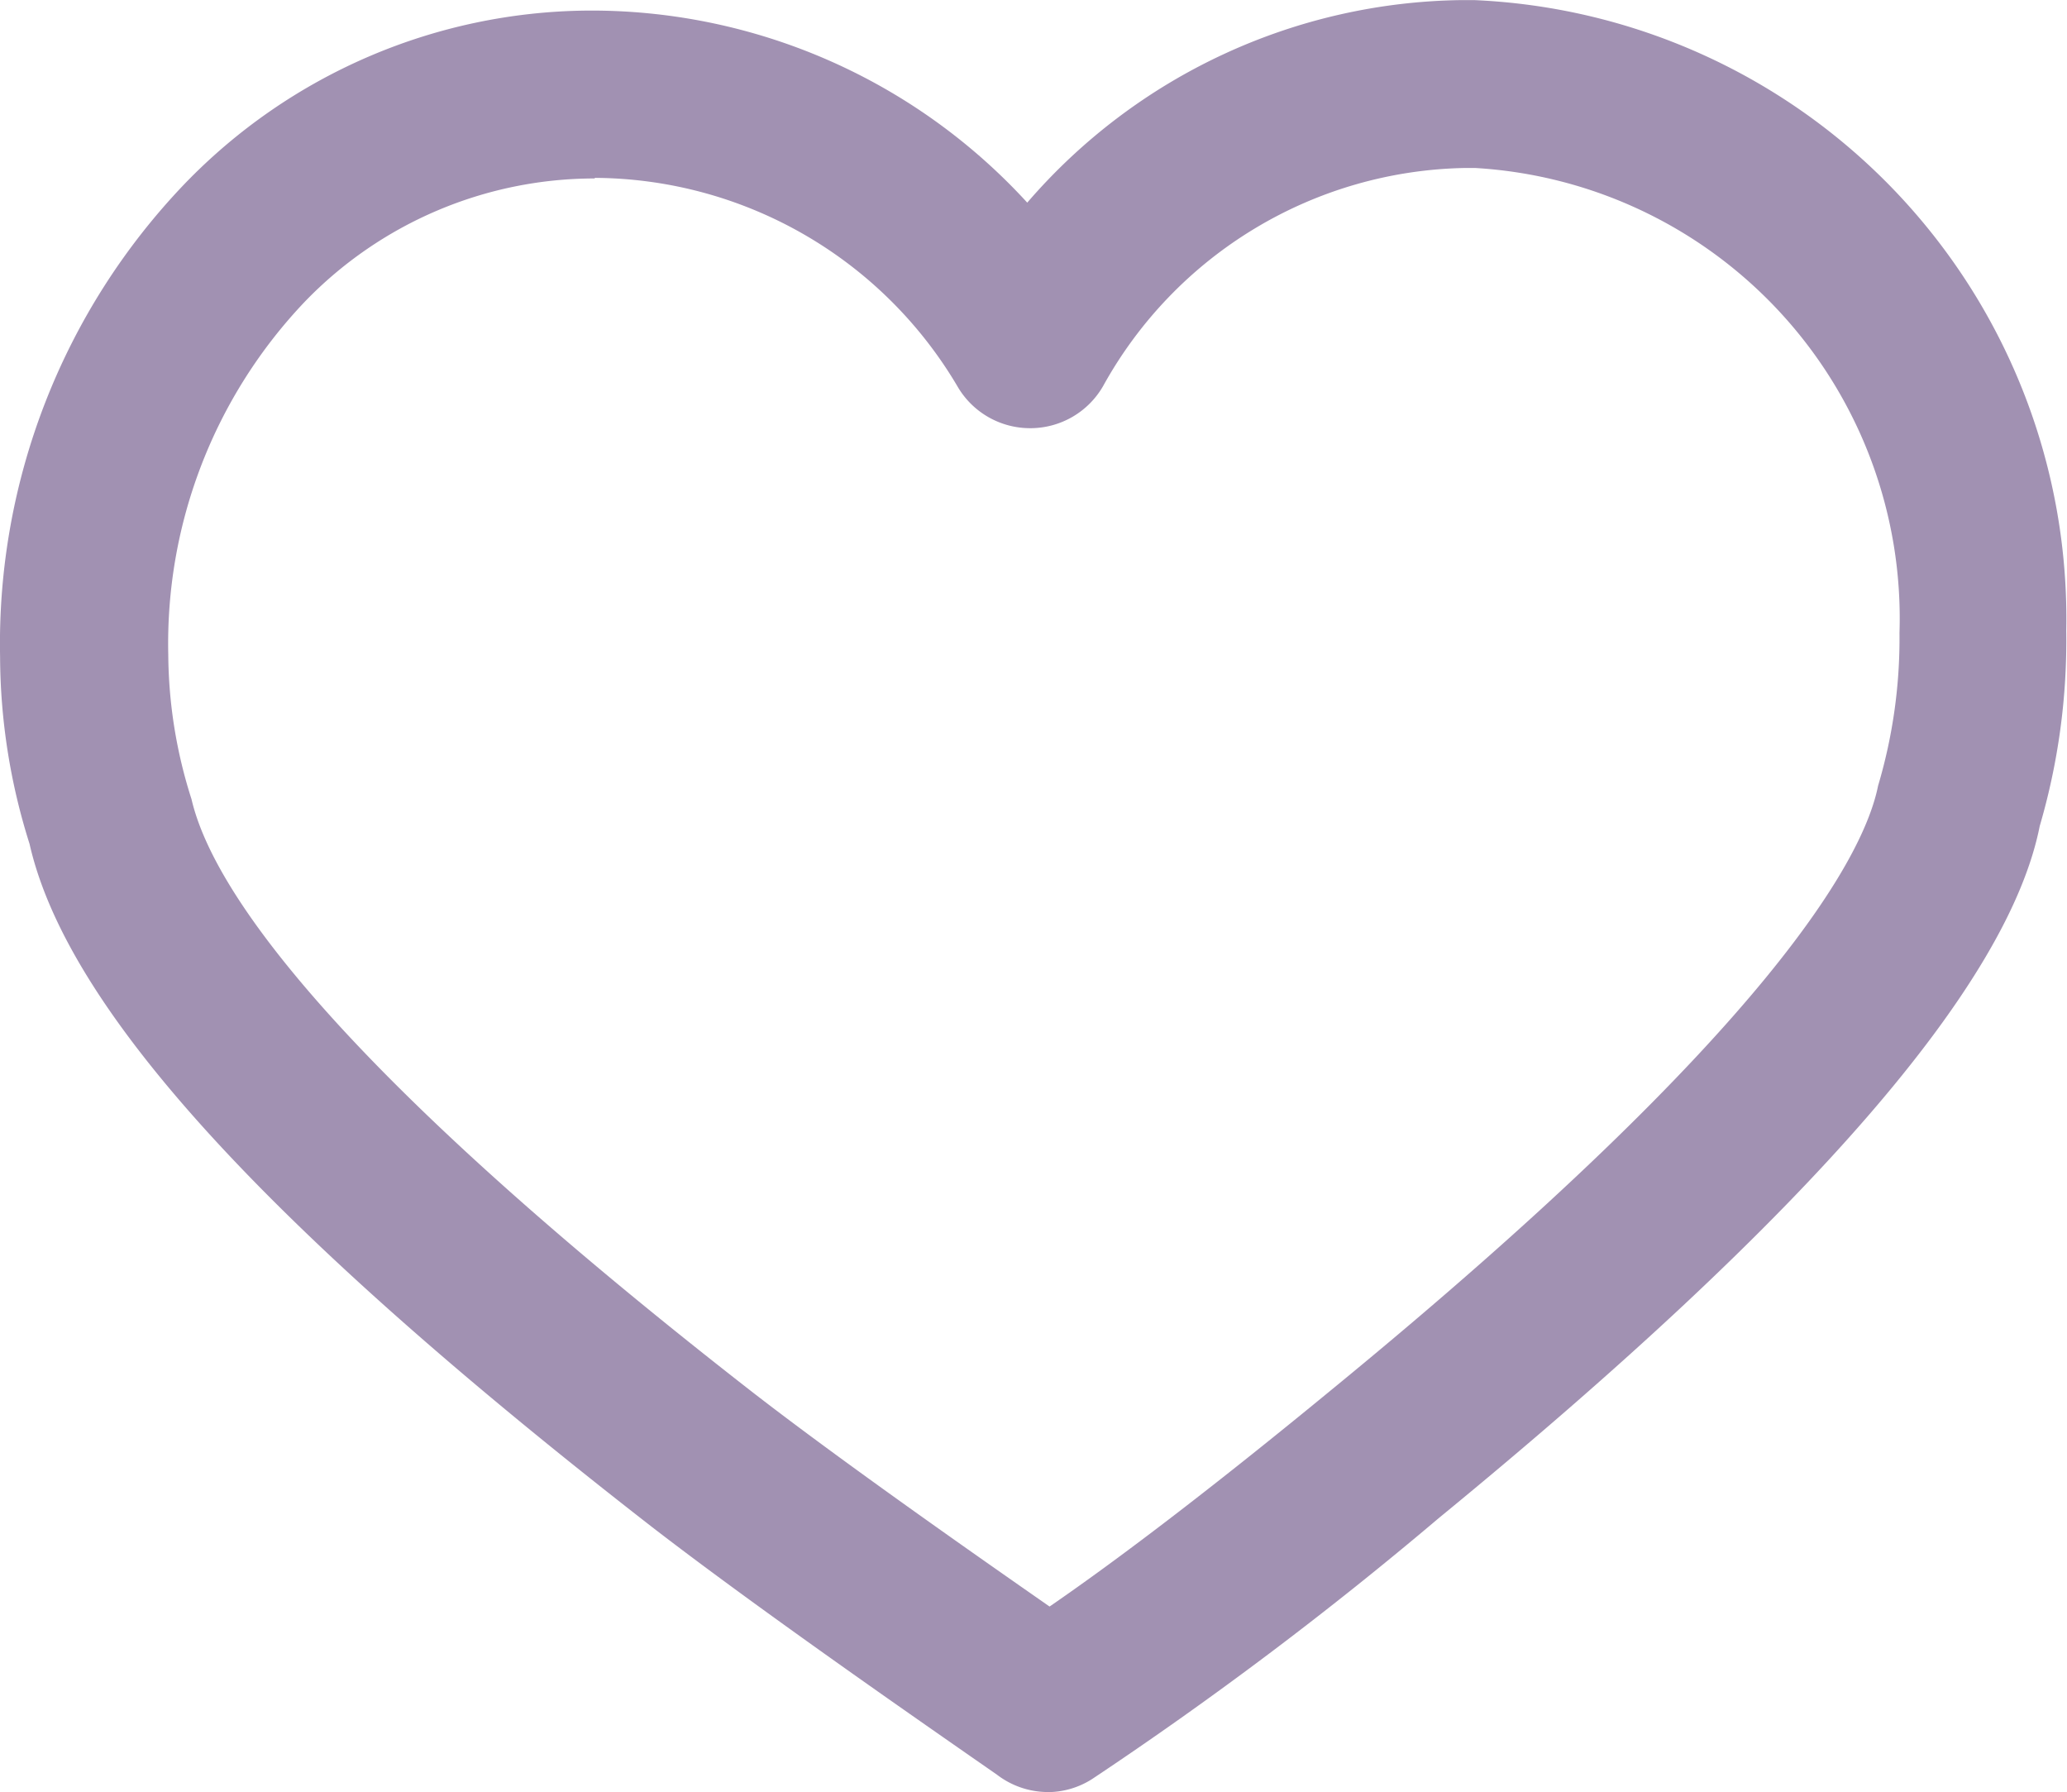 <svg xmlns="http://www.w3.org/2000/svg" width="24.629" height="21.349" viewBox="0 0 24.629 21.349">
  <g id="Group_63" data-name="Group 63" transform="translate(-1753.396 -1497.214)">
    <path id="Path_118" data-name="Path 118" d="M1765.883,1518.563a1,1,0,0,1-.608-.207l-.308-.214c-.777-.541-2.6-1.808-3.813-2.745-4.609-3.584-6.961-6.169-7.406-8.13a7.461,7.461,0,0,1-.351-2.23,7.918,7.918,0,0,1,2.2-5.634,6.747,6.747,0,0,1,4.8-2.063h0a7.04,7.04,0,0,1,5.239,2.288,6.945,6.945,0,0,1,5.185-2.413h.135a7.375,7.375,0,0,1,7.06,7.515,7.861,7.861,0,0,1-.316,2.325c-.373,1.884-2.723,4.608-7.16,8.244a44.918,44.918,0,0,1-4.131,3.109.989.989,0,0,1-.535.156Zm-5.4-19.223a4.8,4.8,0,0,0-3.452,1.465,5.907,5.907,0,0,0-1.63,4.208,5.751,5.751,0,0,0,.277,1.722c.209.9,1.322,2.894,6.707,7.082,1.072.829,2.67,1.946,3.517,2.536.887-.61,2.022-1.482,3.381-2.6,5.258-4.309,6.325-6.347,6.491-7.178a6.153,6.153,0,0,0,.255-1.821,5.374,5.374,0,0,0-5.06-5.539h-.106a5.029,5.029,0,0,0-4.324,2.6,1,1,0,0,1-.855.5h-.014a1,1,0,0,1-.856-.482,5.049,5.049,0,0,0-4.331-2.5Z" fill="#a191b2"/>
  </g>
</svg>
